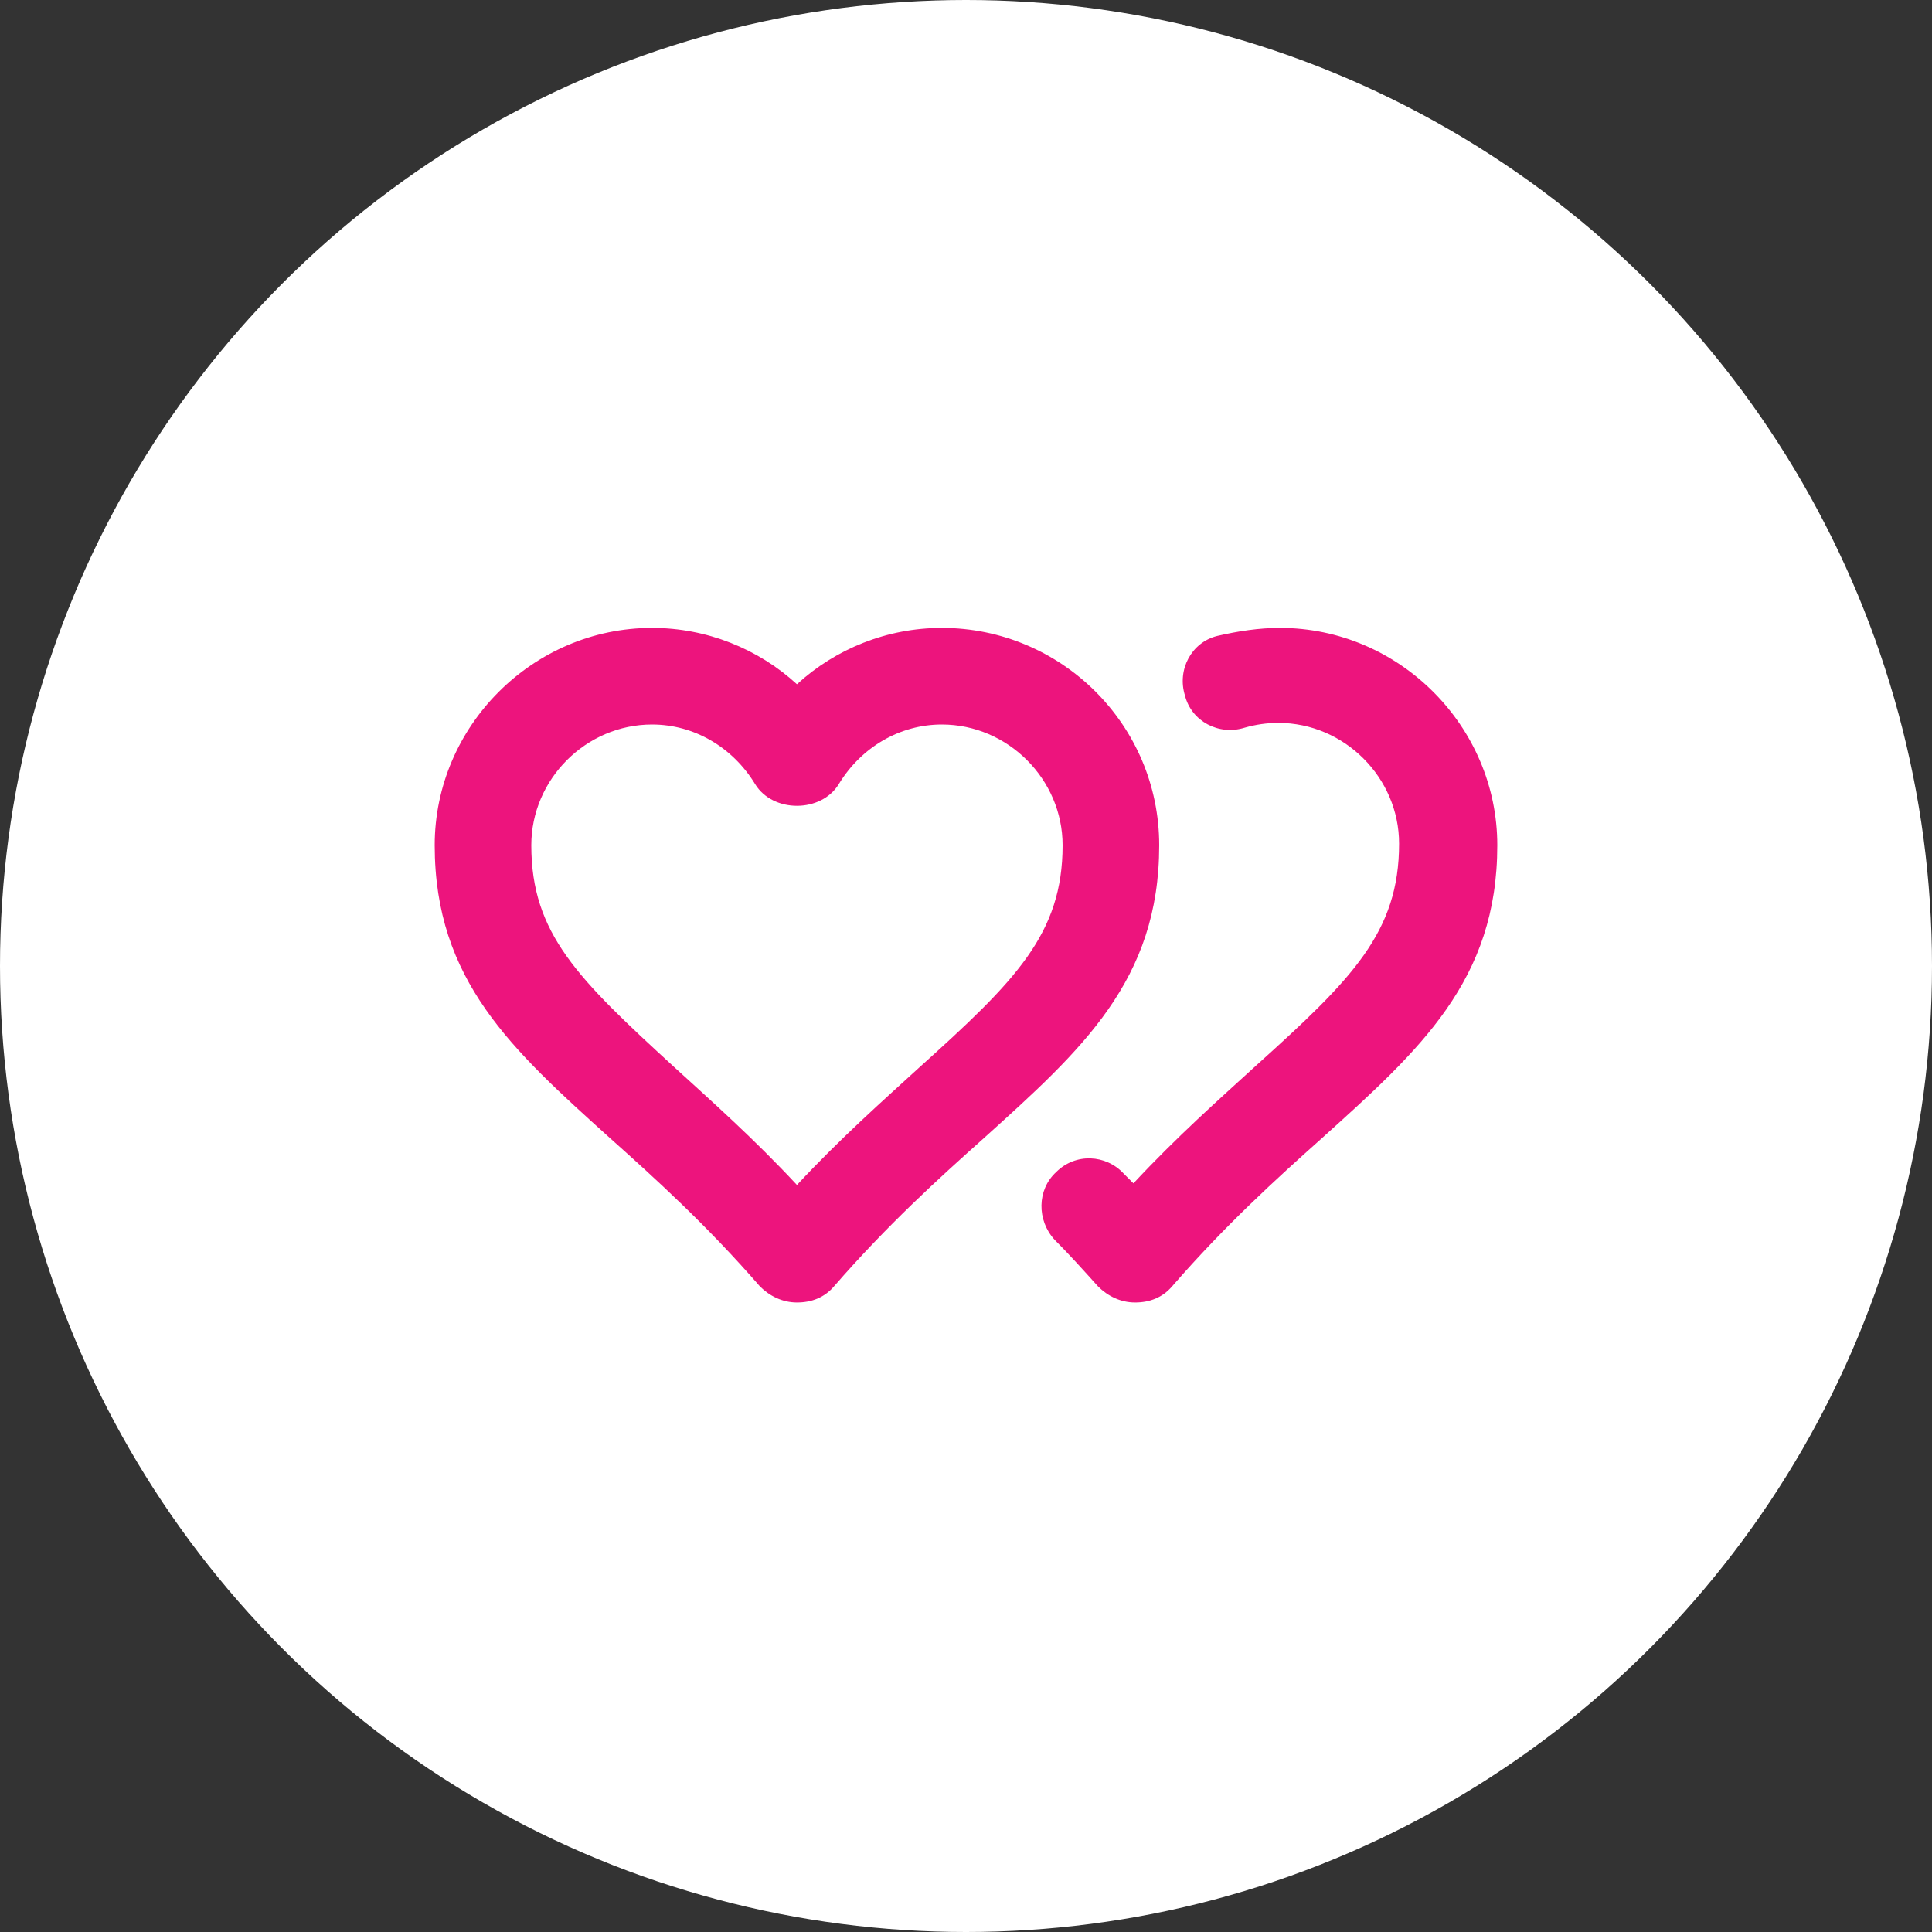 <svg xmlns="http://www.w3.org/2000/svg" viewBox="-133 256.9 120 120"><rect x="-133" y="256.9" width="120" height="120" fill="#333333" stroke="none"/><defs/><g transform="translate(104 56)"><circle cx="-177" cy="260.9" r="60" fill="#fff"/><path d="M-179.9 267.2c6-5.4 8.9-8.3 8.9-13.8 0-4.1-3.4-7.5-7.5-7.5-2.6 0-5 1.4-6.4 3.7-1.1 1.8-4.1 1.8-5.2 0-1.4-2.3-3.8-3.7-6.4-3.7-4.1 0-7.5 3.4-7.5 7.5 0 5.5 2.9 8.3 8.9 13.8 2.3 2.1 4.9 4.4 7.6 7.3 2.7-2.9 5.3-5.2 7.6-7.3zm14.9-13.8c0 8.4-4.8 12.7-10.9 18.2-2.8 2.5-6 5.4-9.3 9.2-.6.7-1.4 1-2.3 1-.9 0-1.7-.4-2.3-1-3.3-3.8-6.5-6.7-9.3-9.2-6.1-5.5-10.9-9.8-10.9-18.2 0-7.4 6.1-13.5 13.5-13.5 3.4 0 6.6 1.3 9 3.5 2.4-2.2 5.6-3.5 9-3.5 7.4 0 13.5 6 13.5 13.5zm7.5-13.5c7.4 0 13.5 6.1 13.5 13.5 0 8.4-4.8 12.7-10.9 18.2-2.8 2.5-6 5.4-9.3 9.2-.6.7-1.4 1-2.3 1s-1.7-.4-2.3-1c-.9-1-1.8-2-2.7-2.9-1.1-1.2-1.1-3.1.1-4.2 1.2-1.2 3.1-1.1 4.2.1l.6.6c2.7-2.9 5.3-5.2 7.6-7.3 6-5.4 8.9-8.3 8.9-13.8 0-4.1-3.4-7.5-7.5-7.5-.7 0-1.4.1-2.1.3-1.6.5-3.3-.4-3.7-2-.5-1.6.4-3.3 2-3.7 1.3-.3 2.6-.5 3.9-.5z" fill="#ed147d"/></g></svg>
